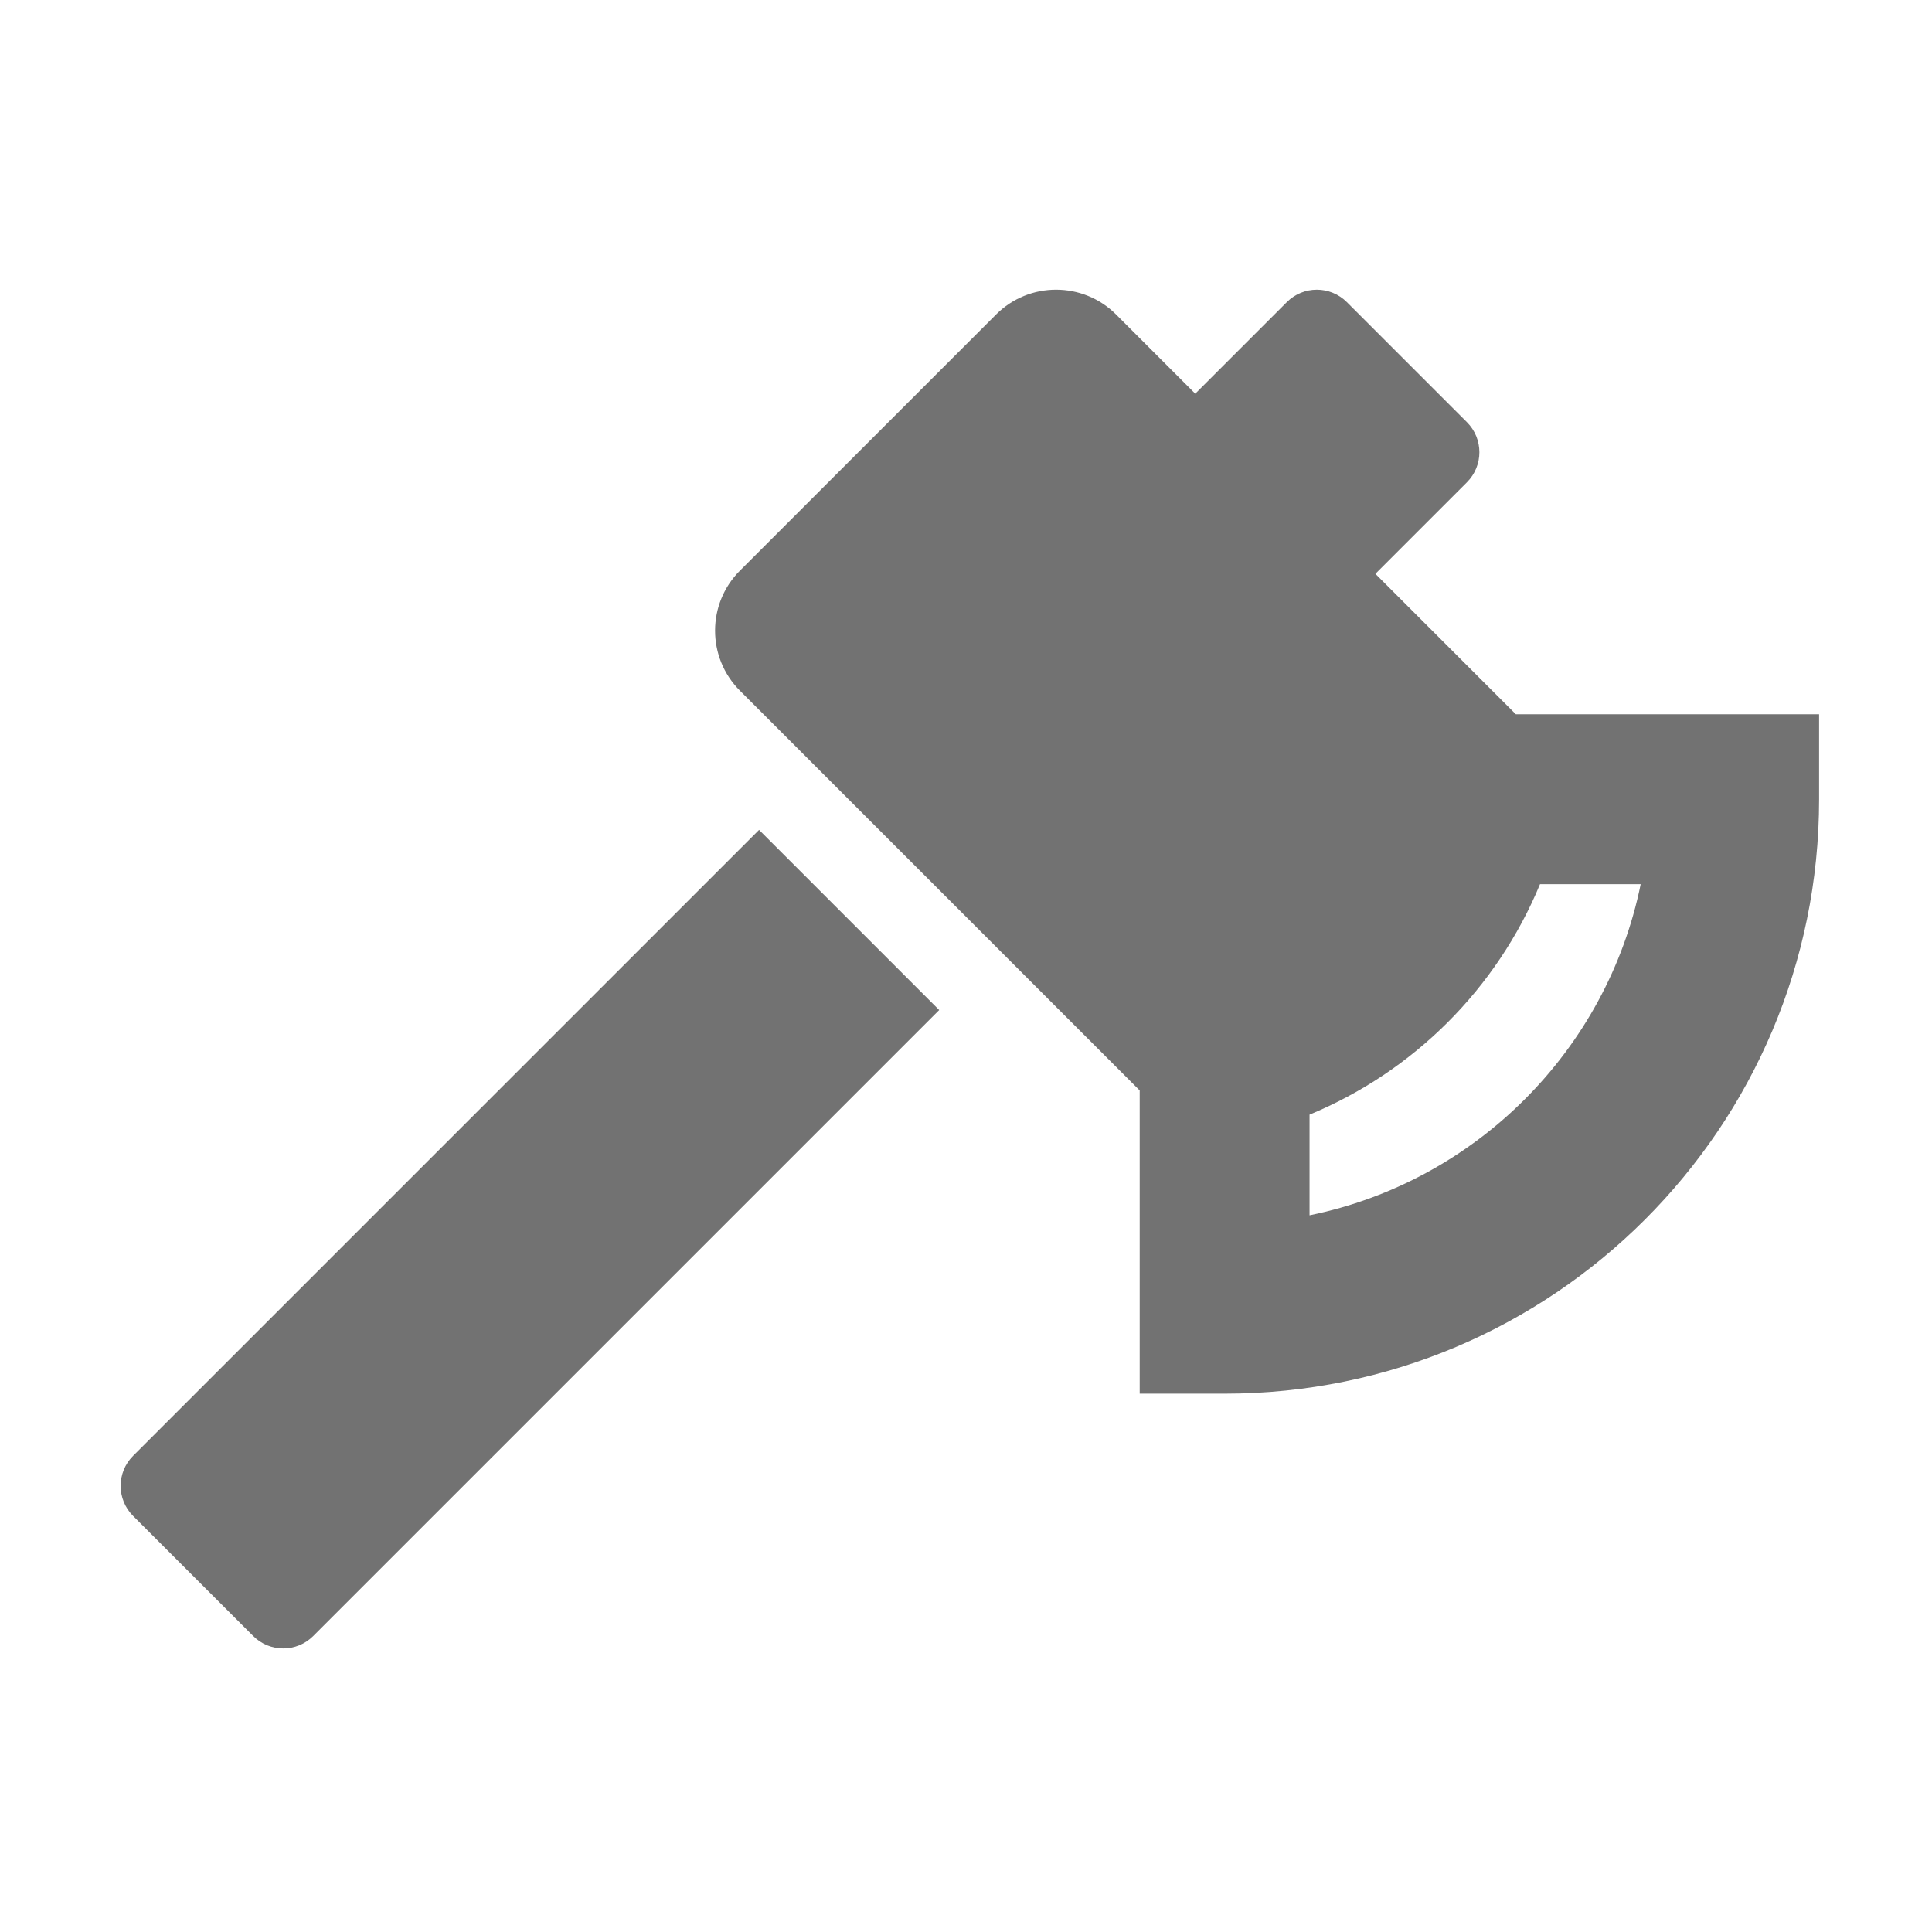 ﻿<?xml version='1.0' encoding='UTF-8'?>
<svg viewBox="-1.998 -4.798 32 32" xmlns="http://www.w3.org/2000/svg">
  <g transform="matrix(0.999, 0, 0, 0.999, 0, 0)">
    <g transform="matrix(0.044, 0, 0, 0.044, 0, 0)">
      <path d="M4.69, 439.43C-1.56, 445.68 -1.56, 455.81 4.69, 462.06L49.95, 507.31C56.2, 513.56 66.33, 513.56 72.58, 507.31L308.45, 271.44L240.57, 203.56L4.69, 439.43zM525.74, 160L472.81, 107.07L507.31, 72.57C513.56, 66.32 513.56, 56.19 507.31, 49.94L462.06, 4.69C455.81, -1.56 445.68, -1.56 439.43, 4.69L404.93, 39.19L375.12, 9.37C368.87, 3.12 360.68, 0 352.49, 0C344.3, 0 336.11, 3.12 329.86, 9.37L233.37, 105.86C220.87, 118.36 220.87, 138.62 233.37, 151.11L384, 301.74L384, 416L416, 416C539.71, 416 640, 315.71 640, 192L640, 160L525.74, 160zM448, 348.79L448, 310.85C487.28, 294.6 518.6, 263.29 534.84, 224.01L572.78, 224.01C560.03, 286.6 510.6, 336.03 448, 348.79z" fill="#727272" fill-opacity="1" class="Black" />
    </g>
  </g>
</svg>